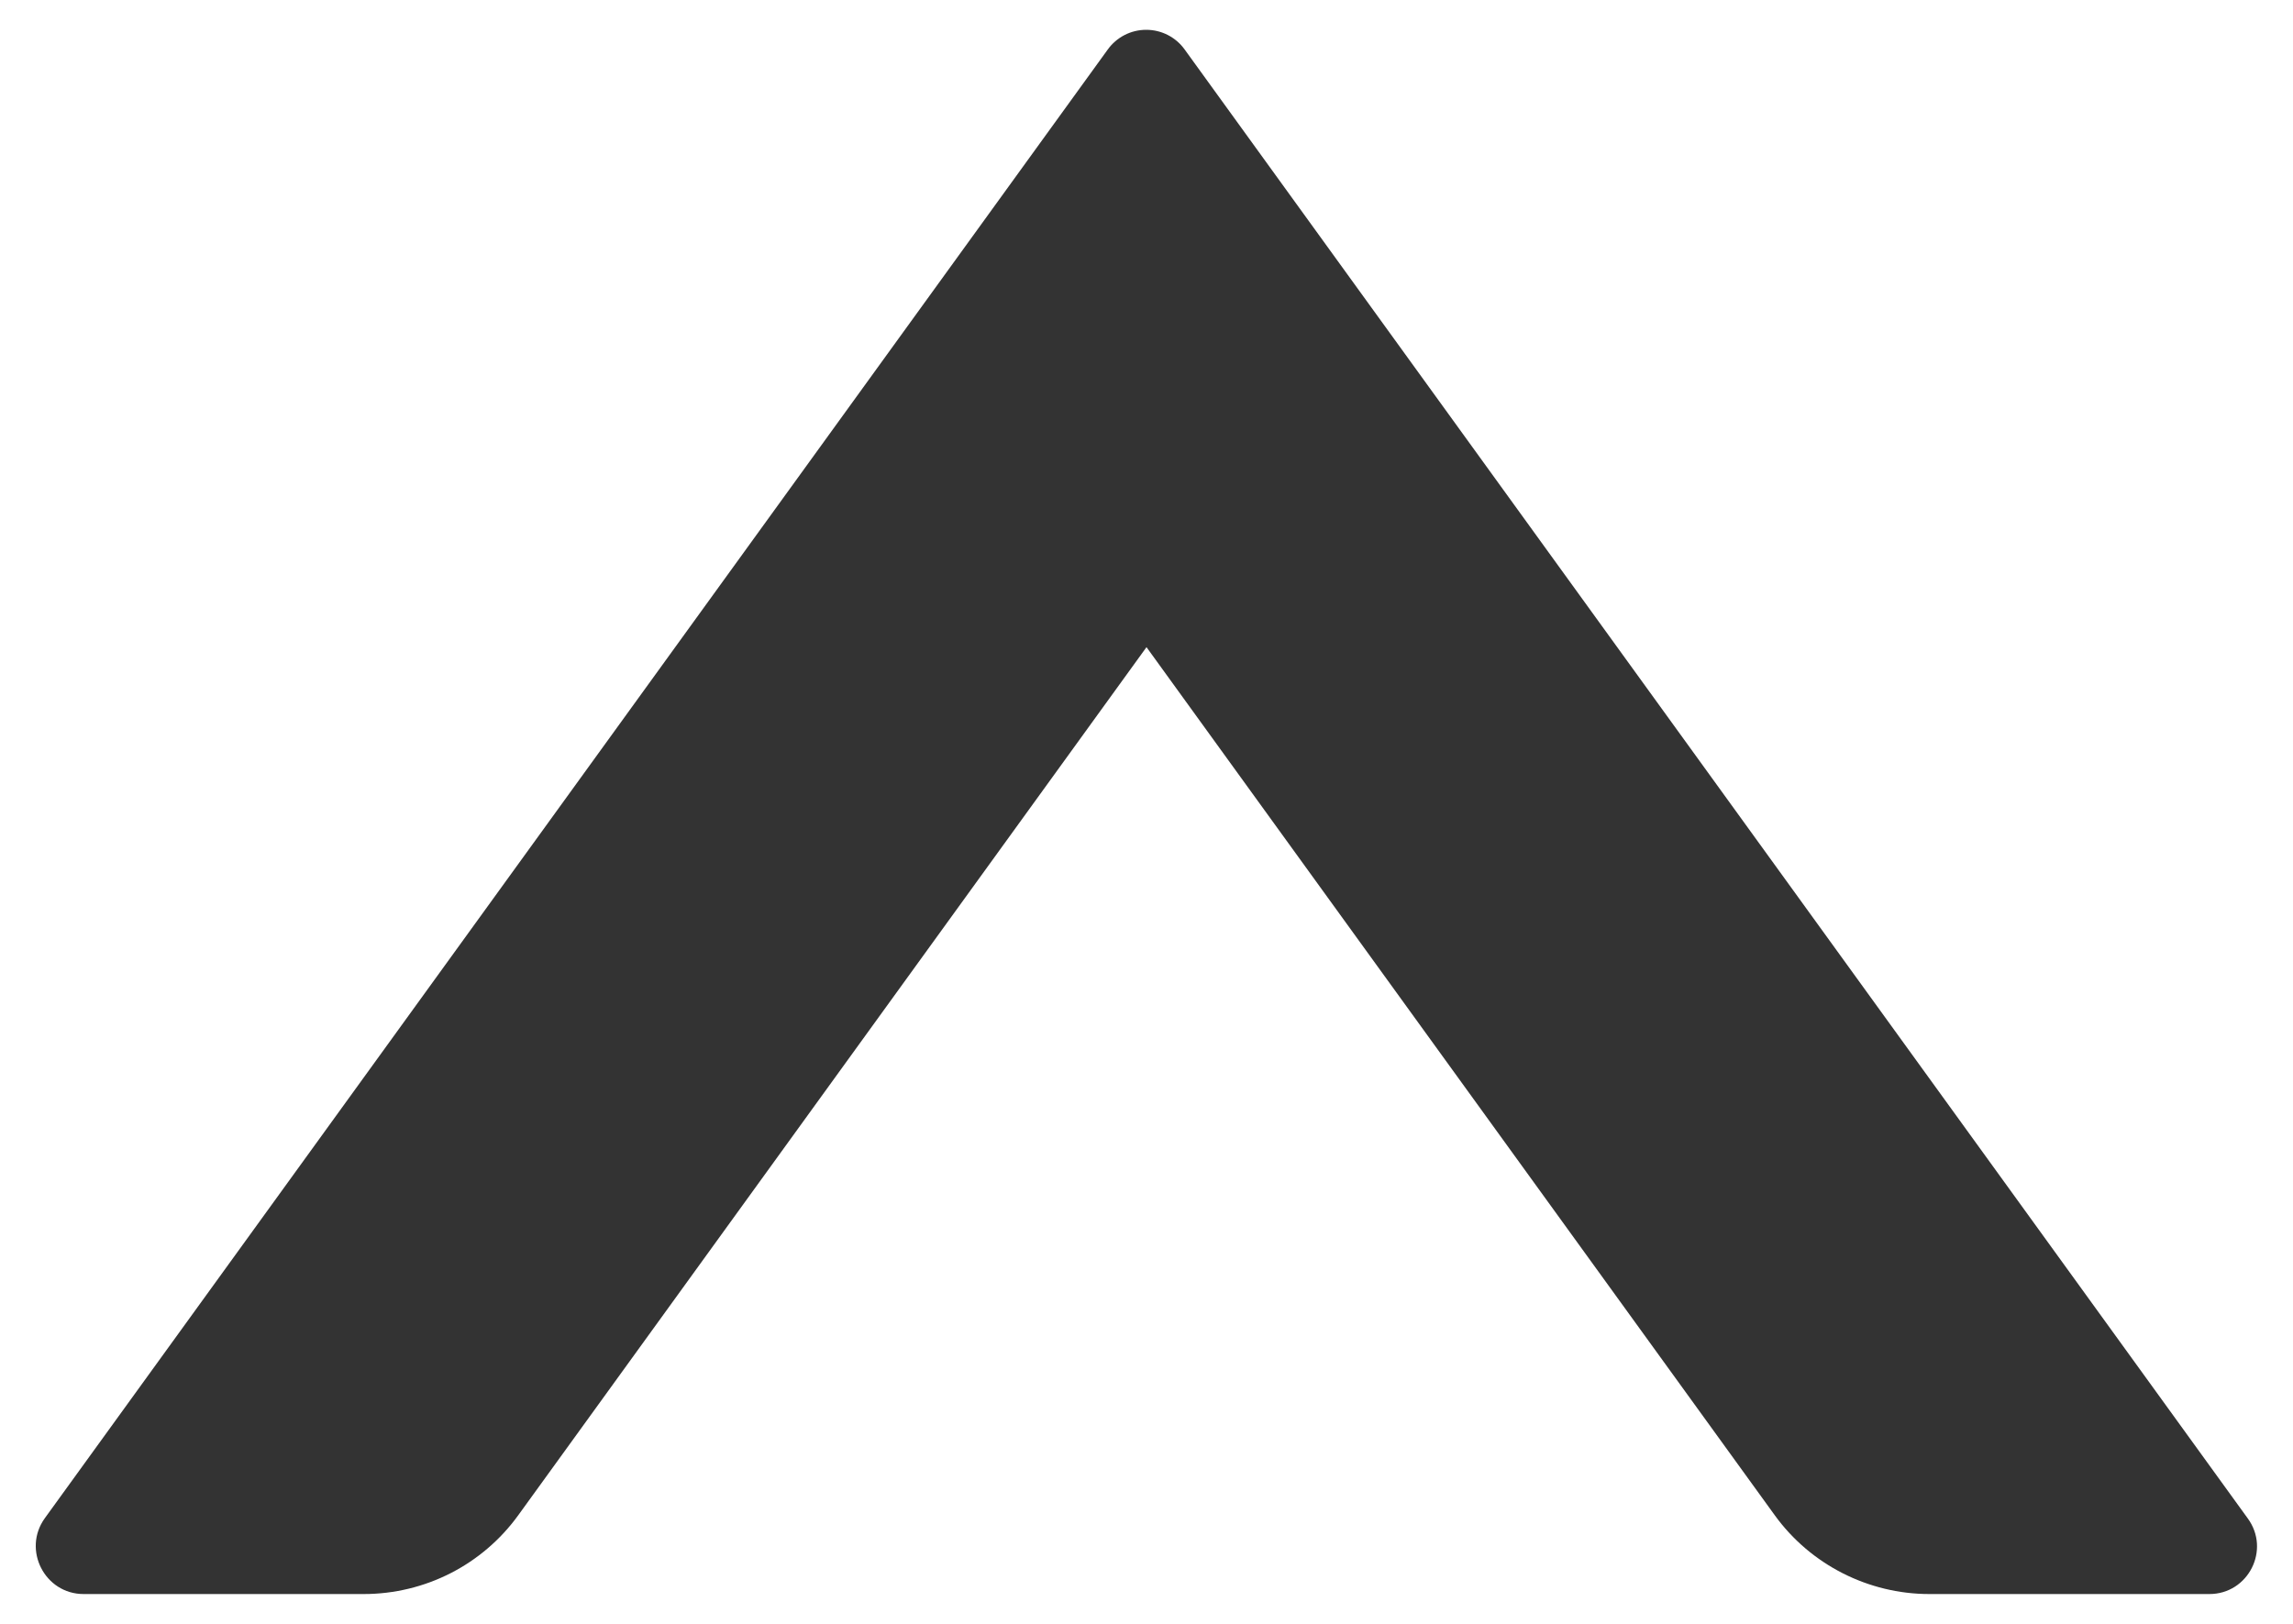 ﻿<?xml version="1.0" encoding="utf-8"?>
<svg version="1.1" xmlns:xlink="http://www.w3.org/1999/xlink" width="24px" height="17px" xmlns="http://www.w3.org/2000/svg">
  <defs>
    <pattern id="BGPattern" patternUnits="userSpaceOnUse" alignment="0 0" imageRepeat="None" />
    <mask fill="white" id="Clip3168">
      <path d="M 23.525 15.894  L 12.4 0.519  C 12.307 0.389  12.157 0.312  11.997 0.312  C 11.837 0.312  11.687 0.389  11.594 0.519  L 0.469 15.894  C 0.231 16.225  0.469 16.688  0.875 16.688  L 3.806 16.688  C 4.45 16.688  5.05 16.381  5.425 15.862  L 12 6.775  L 18.575 15.862  C 18.95 16.381  19.556 16.688  20.194 16.688  L 23.125 16.688  C 23.531 16.688  23.769 16.225  23.525 15.894  Z " fill-rule="evenodd" />
    </mask>
  </defs>
  <g transform="matrix(1 0 0 1 -16 -18 )">
    <path d="M 23.525 15.894  L 12.4 0.519  C 12.307 0.389  12.157 0.312  11.997 0.312  C 11.837 0.312  11.687 0.389  11.594 0.519  L 0.469 15.894  C 0.231 16.225  0.469 16.688  0.875 16.688  L 3.806 16.688  C 4.45 16.688  5.05 16.381  5.425 15.862  L 12 6.775  L 18.575 15.862  C 18.95 16.381  19.556 16.688  20.194 16.688  L 23.125 16.688  C 23.531 16.688  23.769 16.225  23.525 15.894  Z " fill-rule="nonzero" fill="rgba(51, 51, 51, 1)" stroke="none" transform="matrix(1 0 0 1 16 18 )" class="fill" />
    <path d="M 23.525 15.894  L 12.4 0.519  C 12.307 0.389  12.157 0.312  11.997 0.312  C 11.837 0.312  11.687 0.389  11.594 0.519  L 0.469 15.894  C 0.231 16.225  0.469 16.688  0.875 16.688  L 3.806 16.688  C 4.45 16.688  5.05 16.381  5.425 15.862  L 12 6.775  L 18.575 15.862  C 18.95 16.381  19.556 16.688  20.194 16.688  L 23.125 16.688  C 23.531 16.688  23.769 16.225  23.525 15.894  Z " stroke-width="0" stroke-dasharray="0" stroke="rgba(255, 255, 255, 0)" fill="none" transform="matrix(1 0 0 1 16 18 )" class="stroke" mask="url(#Clip3168)" />
  </g>
</svg>
